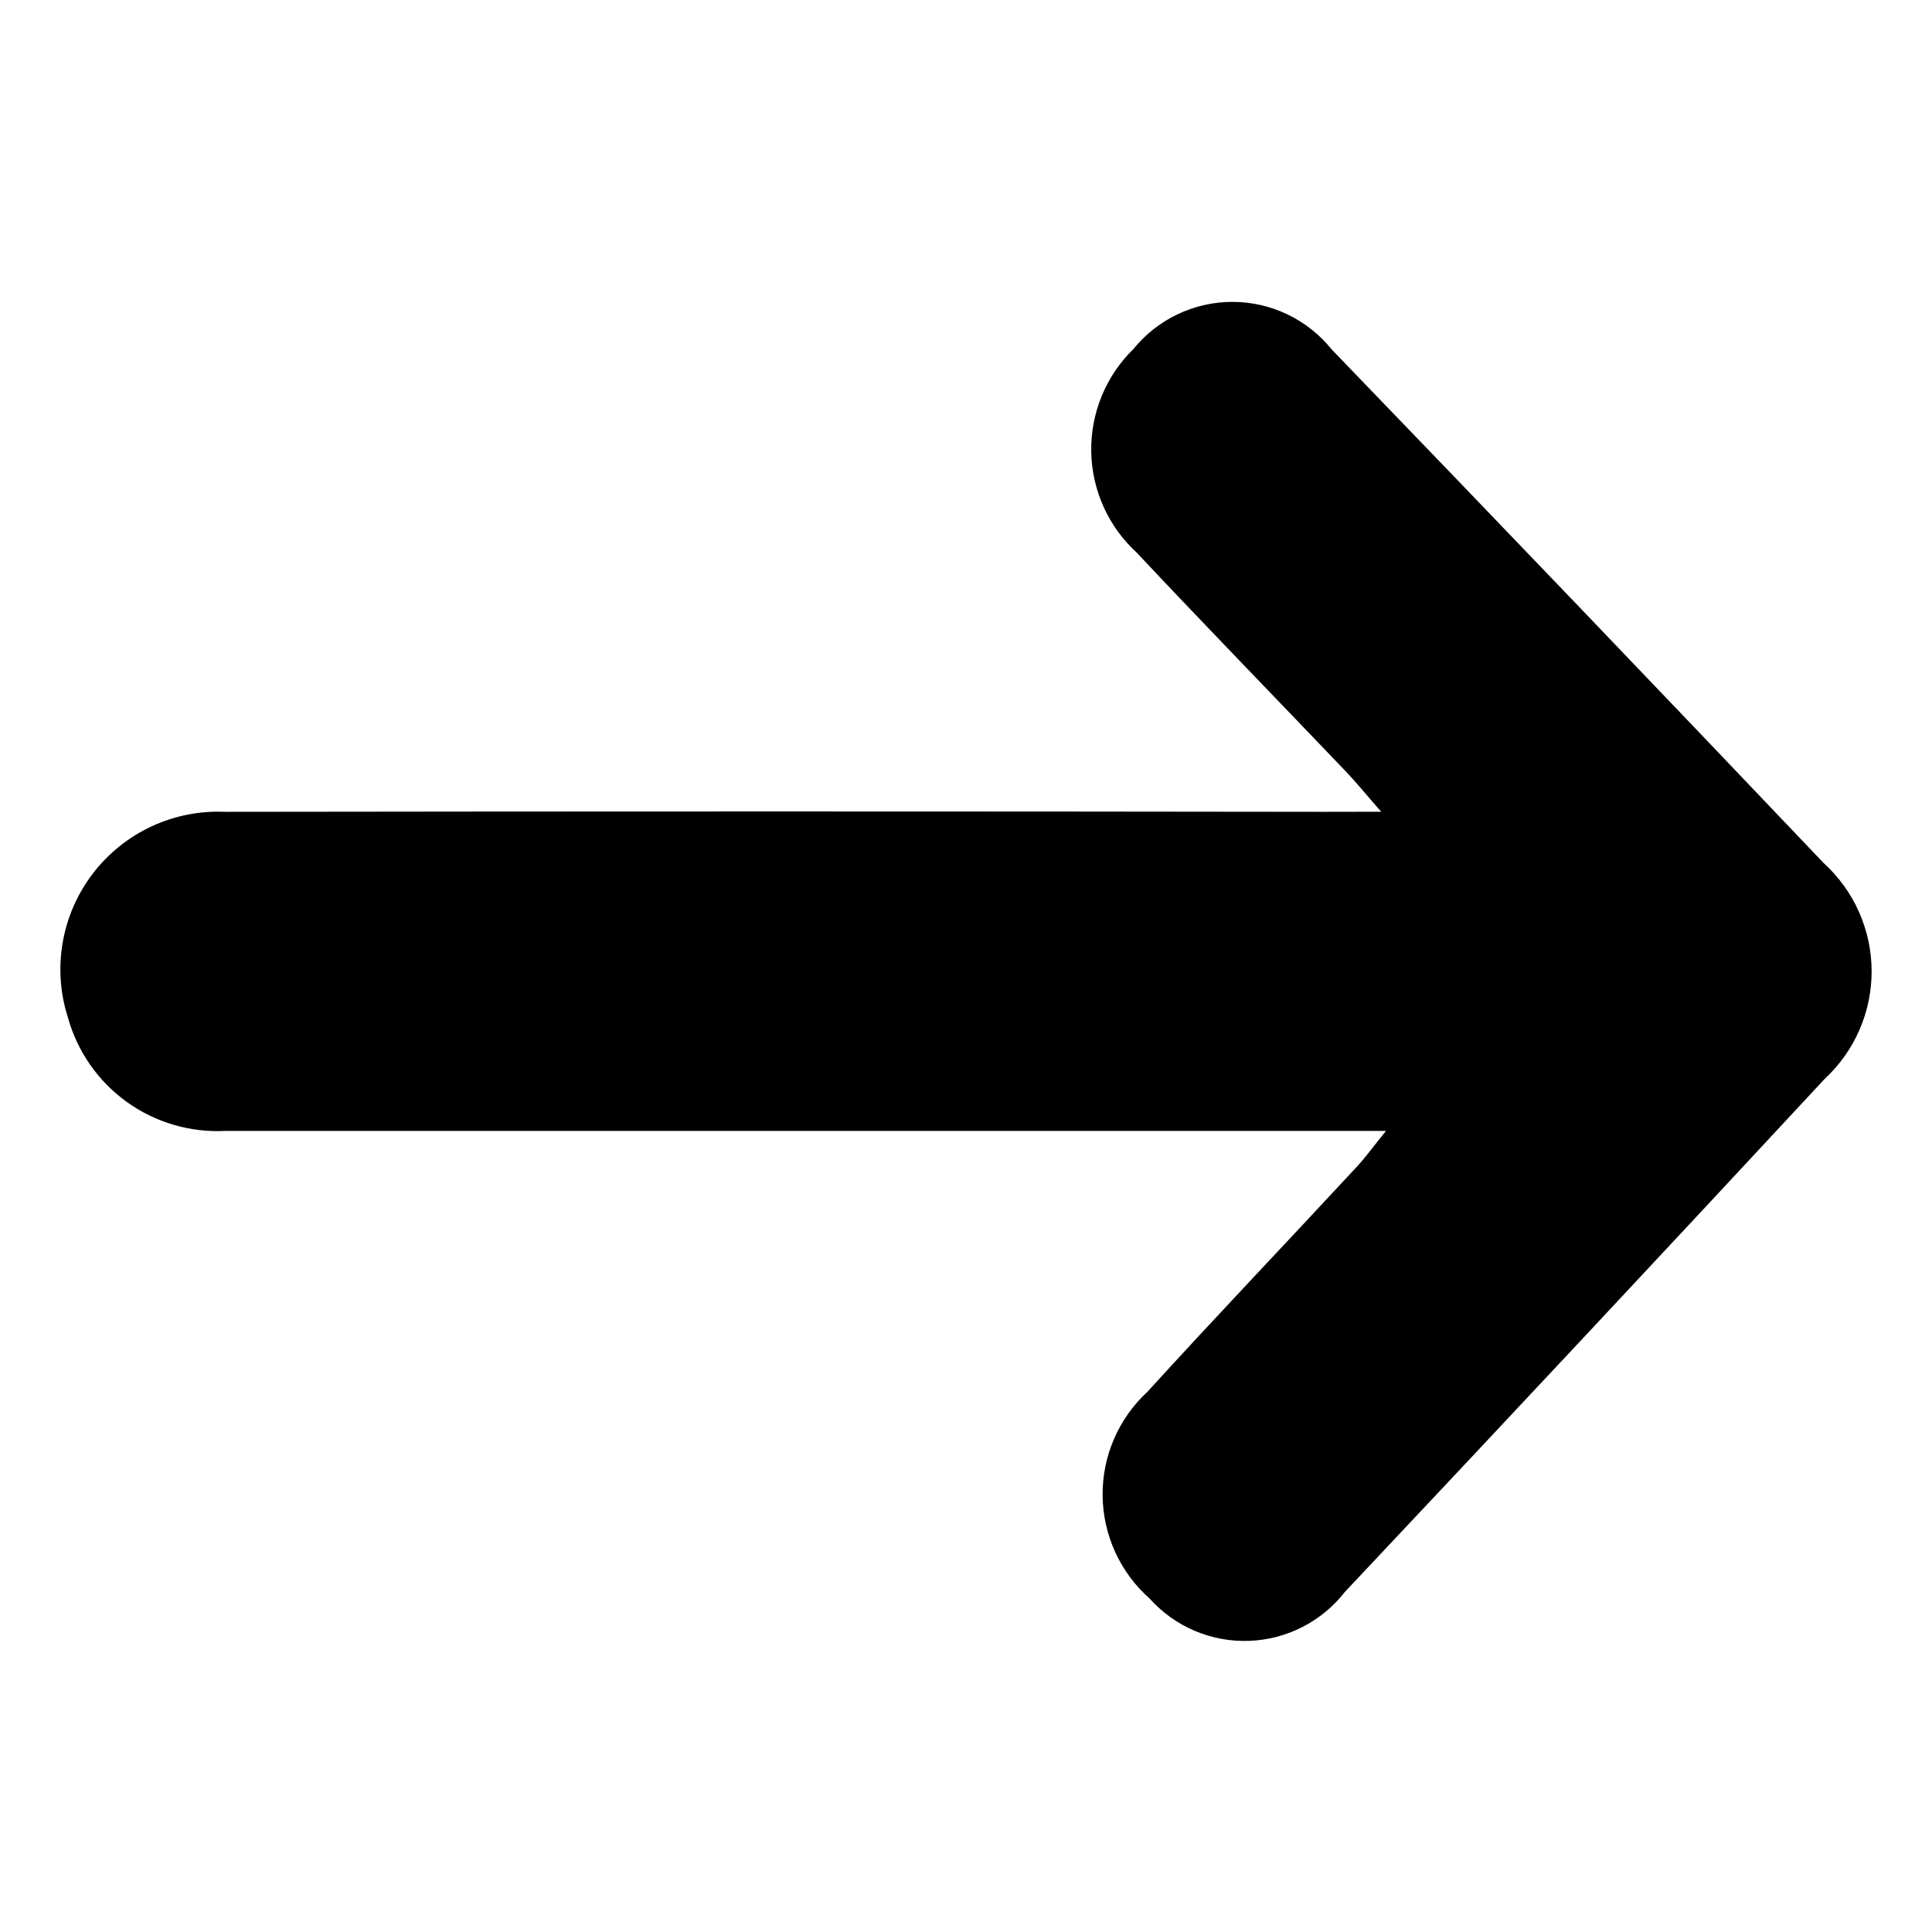 <svg width="128" height="128" viewBox="0 0 128 128" fill="none" xmlns="http://www.w3.org/2000/svg">
<path d="M91.506 53.779C90.446 52.57 89.834 51.808 89.169 51.114C84.549 46.277 79.884 41.485 75.308 36.611C74.377 35.758 73.629 34.723 73.111 33.57C72.593 32.418 72.316 31.172 72.296 29.909C72.277 28.645 72.516 27.391 72.997 26.223C73.479 25.055 74.195 23.998 75.099 23.116C75.893 22.139 76.896 21.353 78.033 20.814C79.171 20.274 80.414 19.997 81.673 20C82.932 20.004 84.174 20.289 85.308 20.834C86.442 21.38 87.44 22.172 88.229 23.153C99.132 34.454 109.995 45.795 120.818 57.175C121.814 58.08 122.612 59.181 123.16 60.411C123.707 61.64 123.994 62.969 124 64.315C124.006 65.661 123.733 66.993 123.196 68.227C122.66 69.462 121.873 70.571 120.885 71.484C110.331 82.85 99.736 94.178 89.102 105.469C88.344 106.442 87.381 107.236 86.282 107.797C85.184 108.357 83.975 108.67 82.743 108.712C81.51 108.755 80.283 108.527 79.148 108.044C78.013 107.561 76.998 106.835 76.174 105.917C75.206 105.062 74.427 104.014 73.889 102.84C73.351 101.665 73.066 100.391 73.051 99.1C73.036 97.808 73.292 96.528 73.803 95.342C74.314 94.155 75.069 93.089 76.017 92.213C80.593 87.189 85.28 82.278 89.908 77.284C90.483 76.665 90.976 75.97 91.827 74.925H70.837C52.206 74.925 33.575 74.925 14.944 74.925C12.606 75.049 10.296 74.371 8.395 73.003C6.495 71.634 5.119 69.658 4.495 67.401C3.982 65.795 3.866 64.088 4.156 62.427C4.446 60.766 5.134 59.2 6.16 57.862C7.187 56.525 8.522 55.455 10.052 54.745C11.582 54.036 13.26 53.707 14.944 53.786C39.223 53.752 63.505 53.752 87.788 53.786L91.506 53.779Z" fill="black"/>
</svg>
